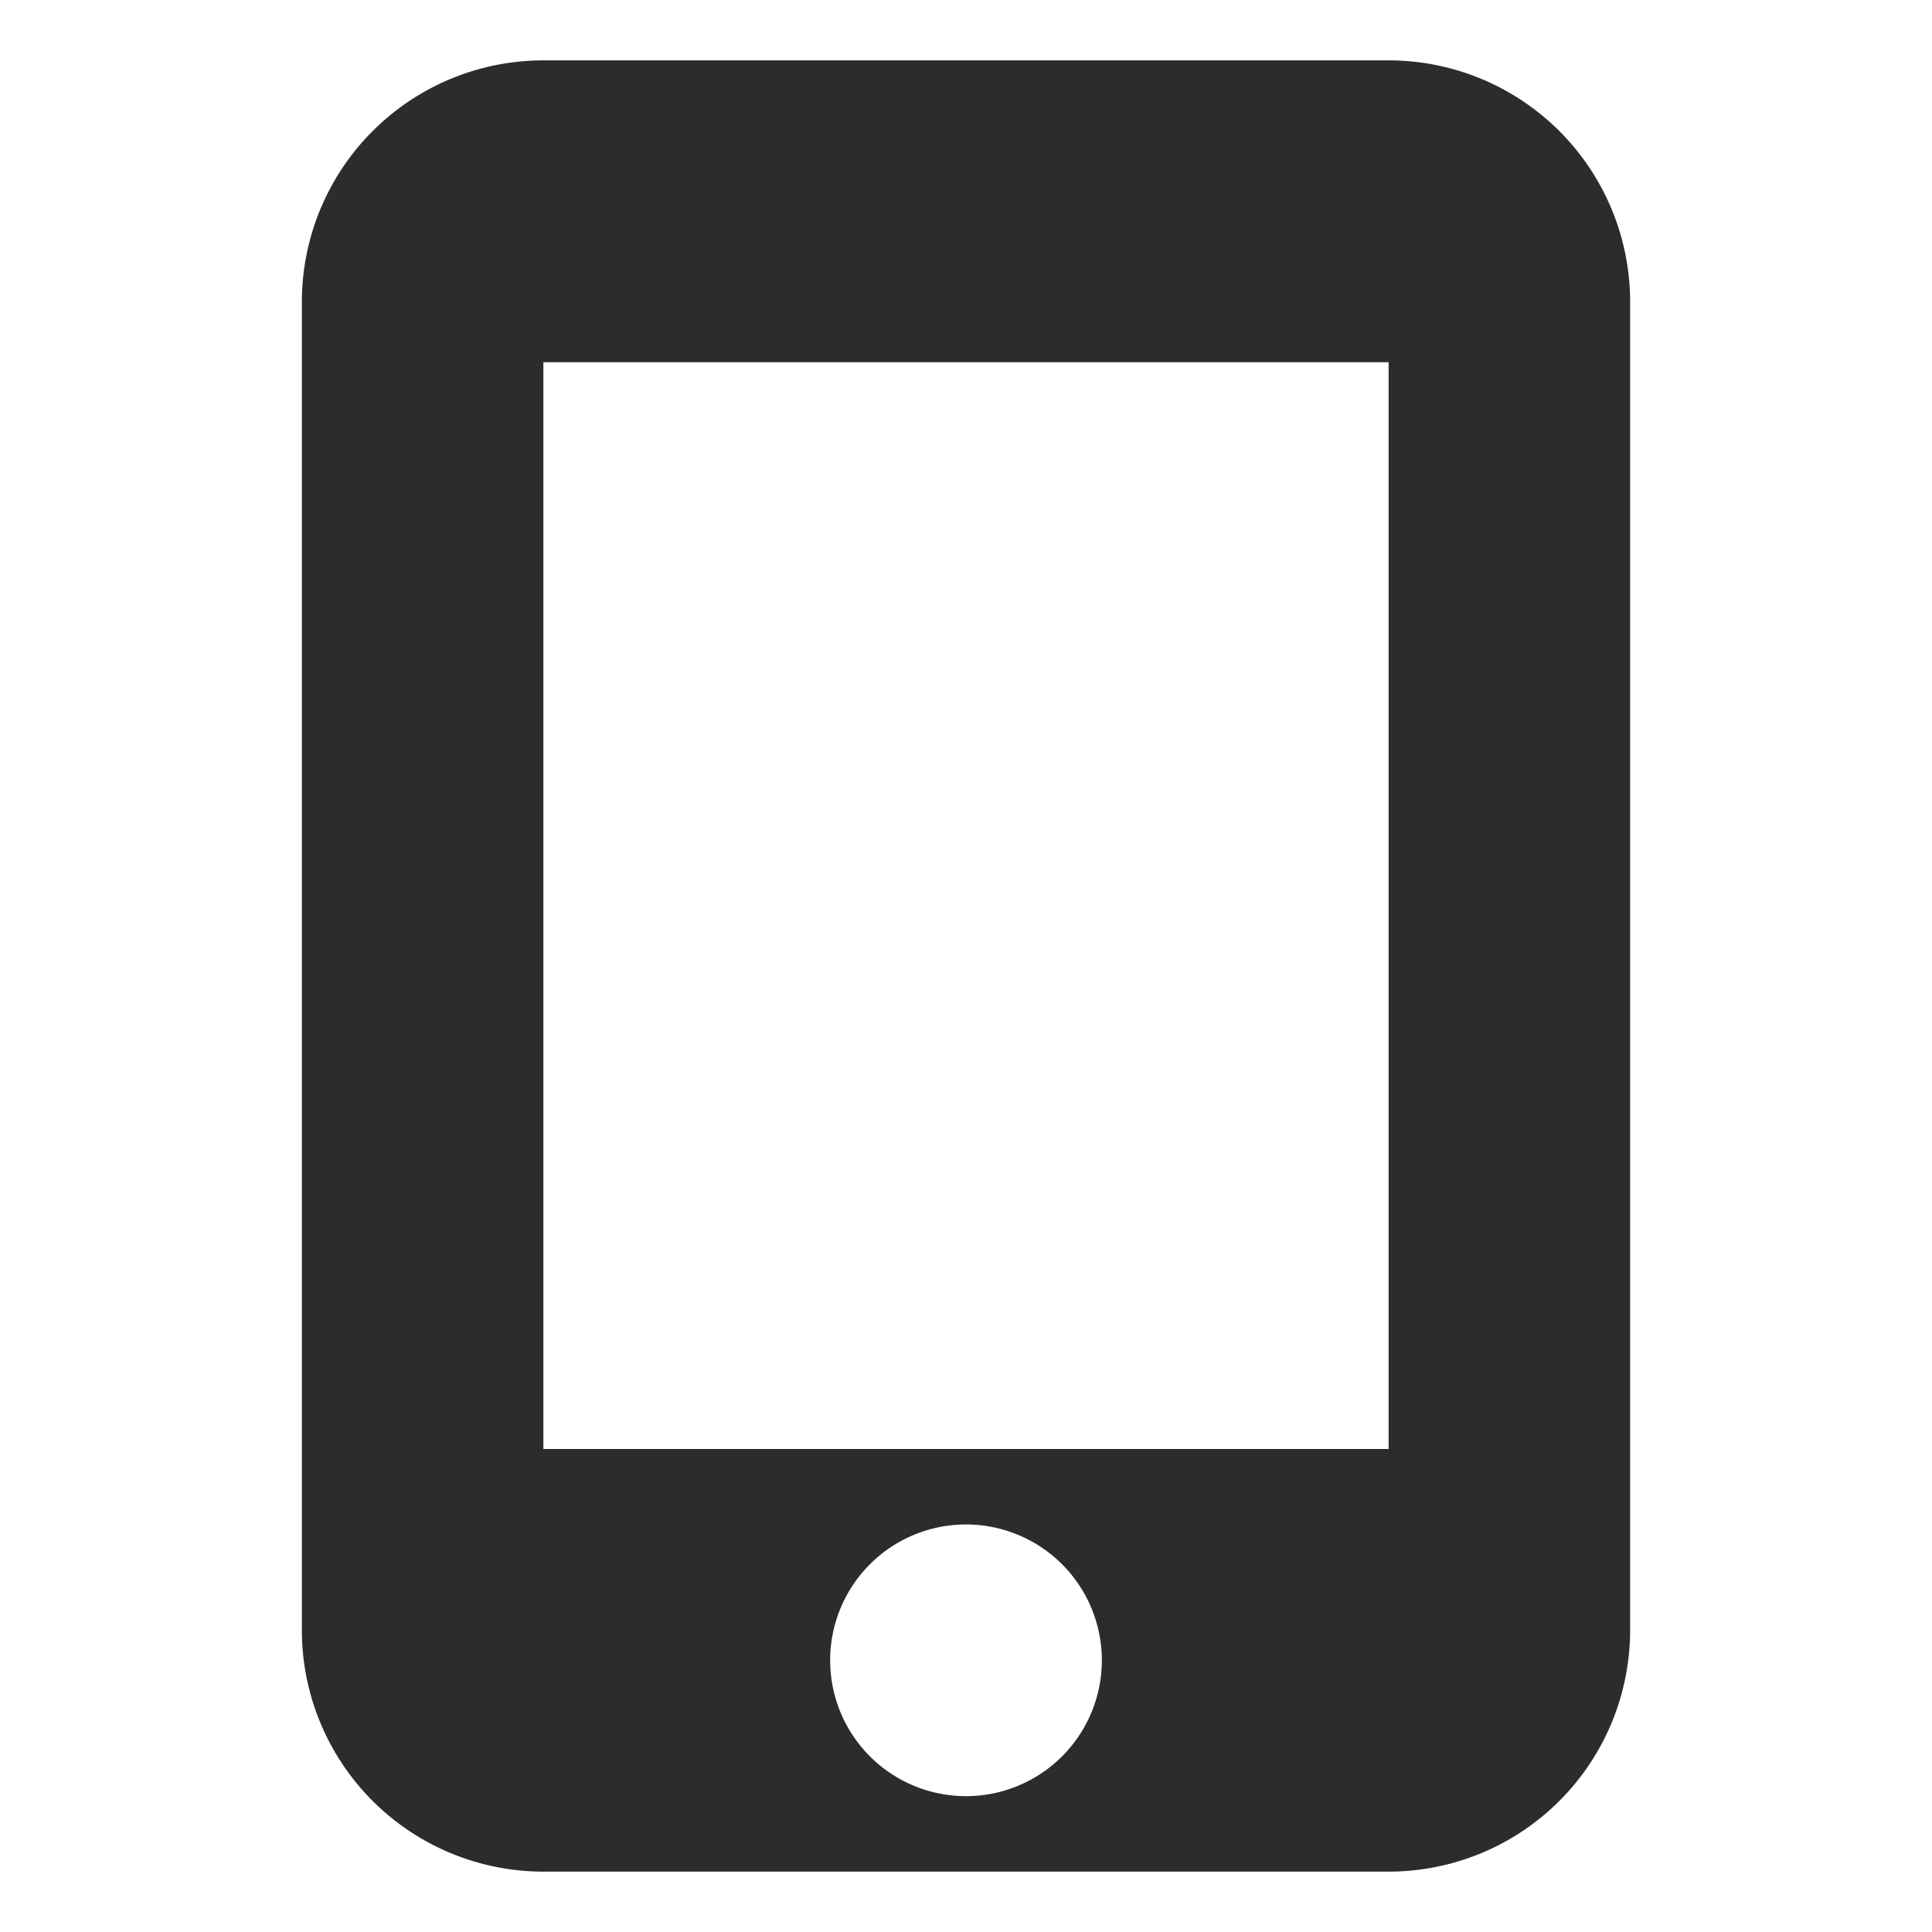 <?xml version="1.0" standalone="no"?><!DOCTYPE svg PUBLIC "-//W3C//DTD SVG 1.1//EN" "http://www.w3.org/Graphics/SVG/1.1/DTD/svg11.dtd"><svg t="1759221663242" class="icon" viewBox="0 0 1024 1024" version="1.1" xmlns="http://www.w3.org/2000/svg" p-id="80143" xmlns:xlink="http://www.w3.org/1999/xlink" width="200" height="200"><path d="M736 32H288a128 128 0 0 0-128 128v704a128 128 0 0 0 128 128h448a128 128 0 0 0 128-128V160a128 128 0 0 0-128-128z m-224 920a72 72 0 1 1 72-72A72 72 0 0 1 512 952zM736 768H288V192h448z" fill="#2c2c2c" p-id="80144"></path></svg>